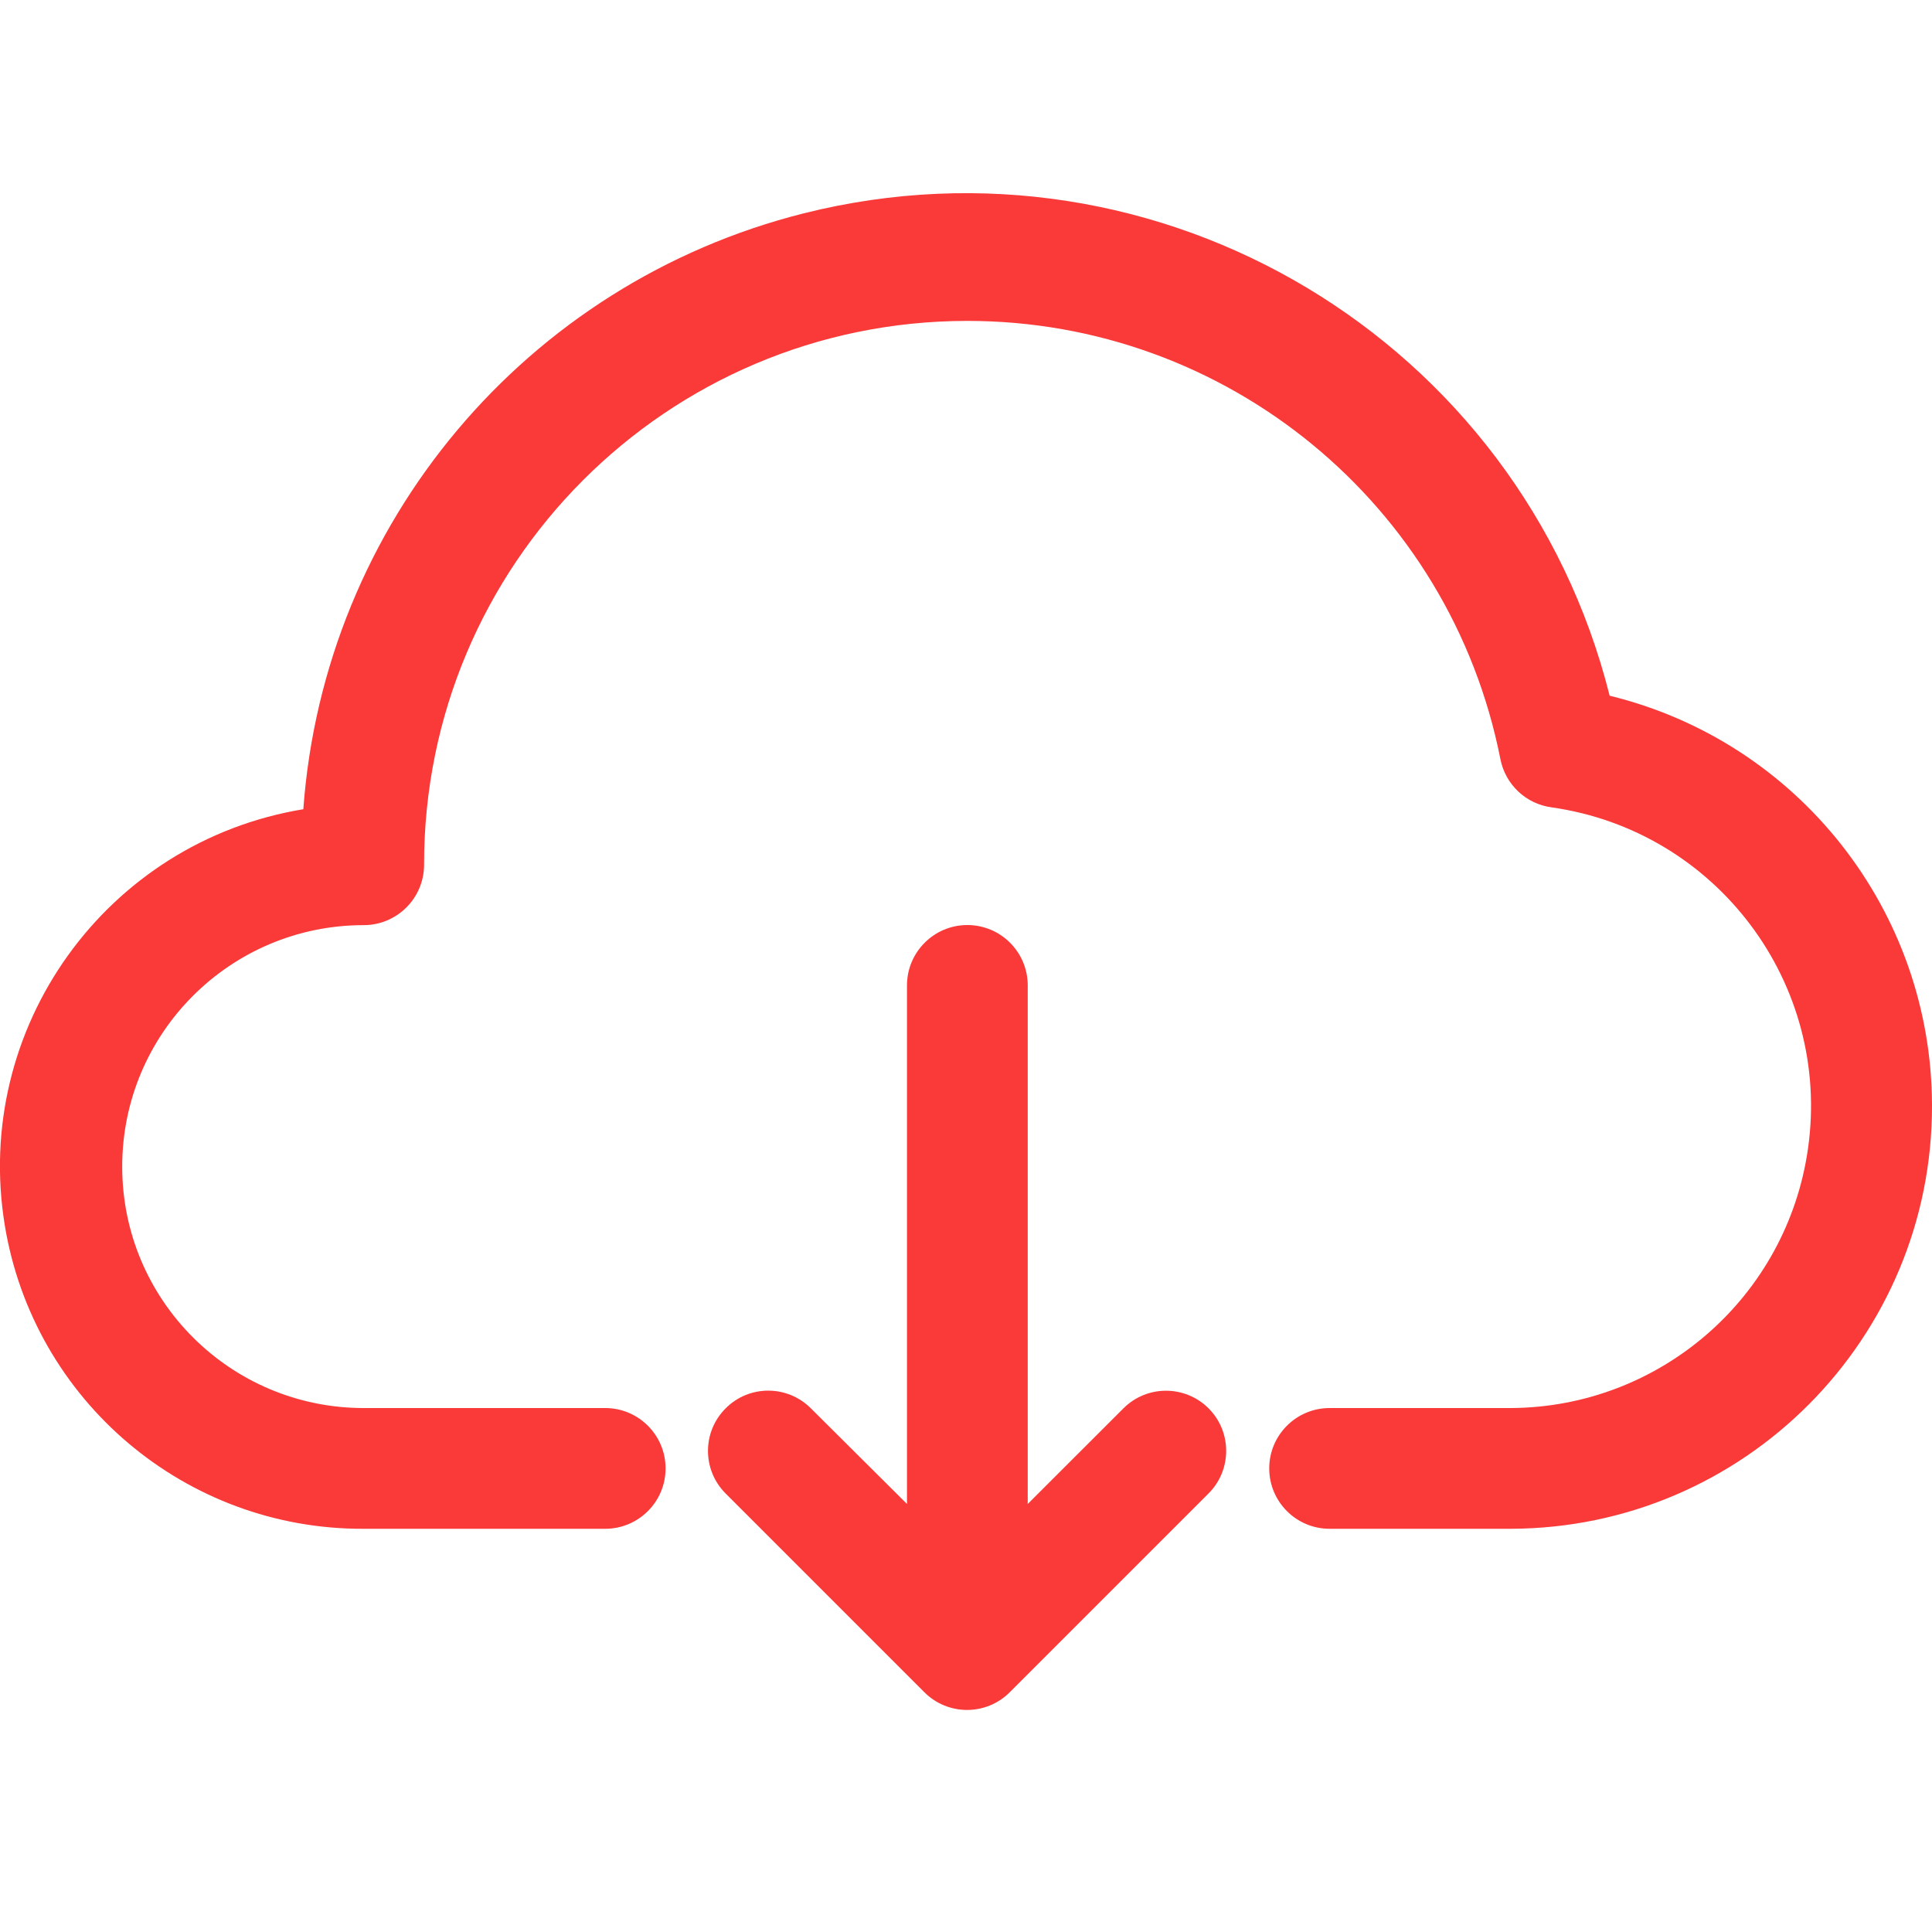 <svg width="20" height="20" viewBox="0 0 20 20" fill="none" xmlns="http://www.w3.org/2000/svg">
<path d="M16.663 7.202C15.739 3.52 12.005 1.284 8.322 2.208C5.445 2.931 3.355 5.418 3.14 8.377C1.097 8.714 -0.287 10.643 0.05 12.687C0.35 14.503 1.924 15.834 3.765 15.826H6.265C6.61 15.826 6.89 15.546 6.89 15.201C6.89 14.856 6.61 14.576 6.265 14.576H3.765C2.384 14.576 1.265 13.457 1.265 12.077C1.265 10.696 2.384 9.577 3.765 9.577C4.11 9.577 4.39 9.297 4.39 8.952C4.387 5.846 6.902 3.325 10.009 3.322C12.697 3.319 15.012 5.22 15.532 7.858C15.584 8.122 15.797 8.323 16.064 8.358C17.772 8.602 18.96 10.184 18.716 11.892C18.498 13.426 17.188 14.569 15.639 14.576H13.764C13.419 14.576 13.139 14.856 13.139 15.201C13.139 15.546 13.419 15.826 13.764 15.826H15.639C18.055 15.819 20.007 13.854 20 11.438C19.994 9.427 18.617 7.679 16.663 7.202Z" fill="#fa3939"/>
<path d="M9.57 17.519L7.512 15.461C7.268 15.217 7.268 14.822 7.512 14.579C7.755 14.335 8.149 14.335 8.393 14.578L9.389 15.569L9.389 10.201C9.389 9.856 9.669 9.576 10.014 9.576C10.359 9.576 10.639 9.856 10.639 10.201L10.639 15.569L11.63 14.579C11.873 14.336 12.267 14.336 12.511 14.579C12.754 14.822 12.754 15.217 12.511 15.46L10.452 17.519C10.208 17.762 9.814 17.762 9.57 17.519Z" fill="#fa3939"/>
</svg>
